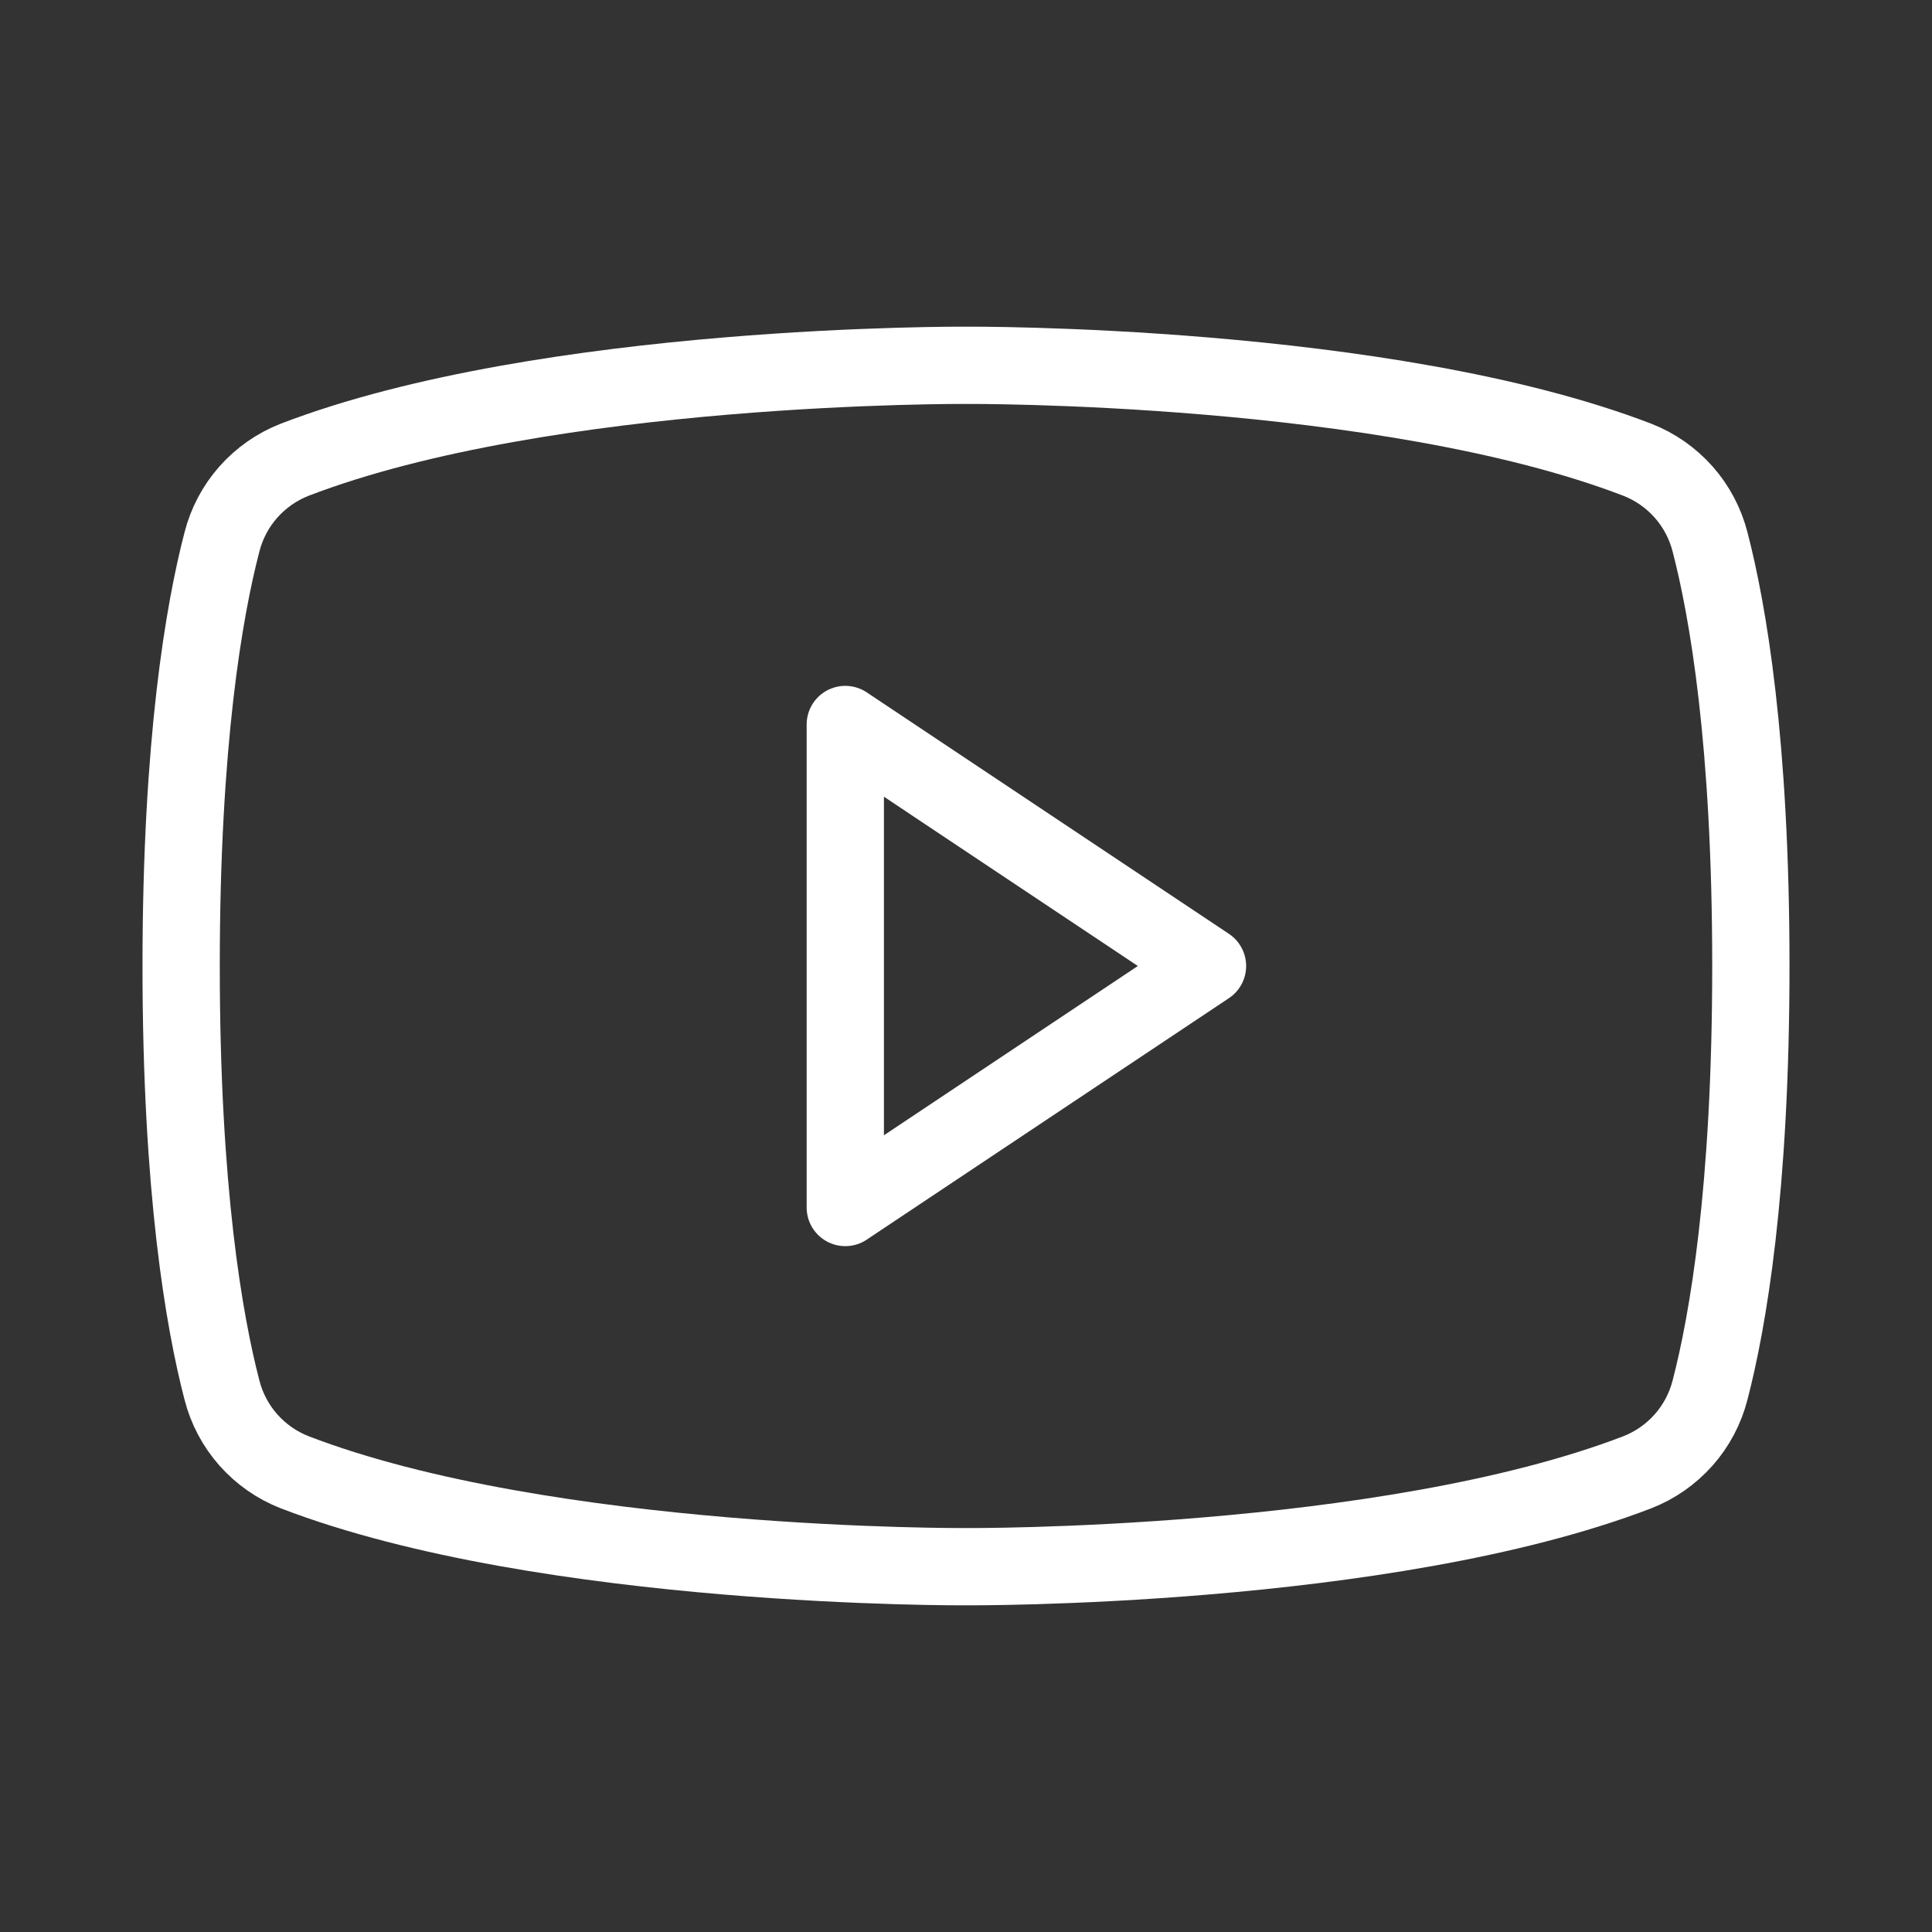 <svg width="25" height="25" viewBox="0 0 25 25" fill="none" xmlns="http://www.w3.org/2000/svg">
<rect x="0" y="0" width="25" height="25" fill="#333333" stroke="none"/>
<path d="M15.625 12.5L10.938 9.375V15.625L15.625 12.5Z" stroke="white" stroke-linecap="round" stroke-linejoin="round"/>
<path d="M2.344 12.5C2.344 15.406 2.644 17.111 2.872 17.987C2.933 18.226 3.05 18.448 3.214 18.633C3.378 18.818 3.583 18.961 3.813 19.051C7.082 20.307 12.5 20.273 12.5 20.273C12.5 20.273 17.918 20.307 21.187 19.051C21.417 18.961 21.622 18.818 21.786 18.633C21.95 18.448 22.067 18.226 22.128 17.987C22.356 17.111 22.656 15.406 22.656 12.5C22.656 9.594 22.356 7.889 22.128 7.013C22.067 6.774 21.95 6.552 21.786 6.367C21.622 6.182 21.417 6.039 21.187 5.949C17.918 4.693 12.5 4.727 12.5 4.727C12.5 4.727 7.082 4.693 3.813 5.949C3.583 6.039 3.378 6.182 3.214 6.367C3.05 6.552 2.933 6.774 2.872 7.013C2.644 7.889 2.344 9.594 2.344 12.5Z" stroke="white" stroke-linecap="round" stroke-linejoin="round"/>
</svg>
